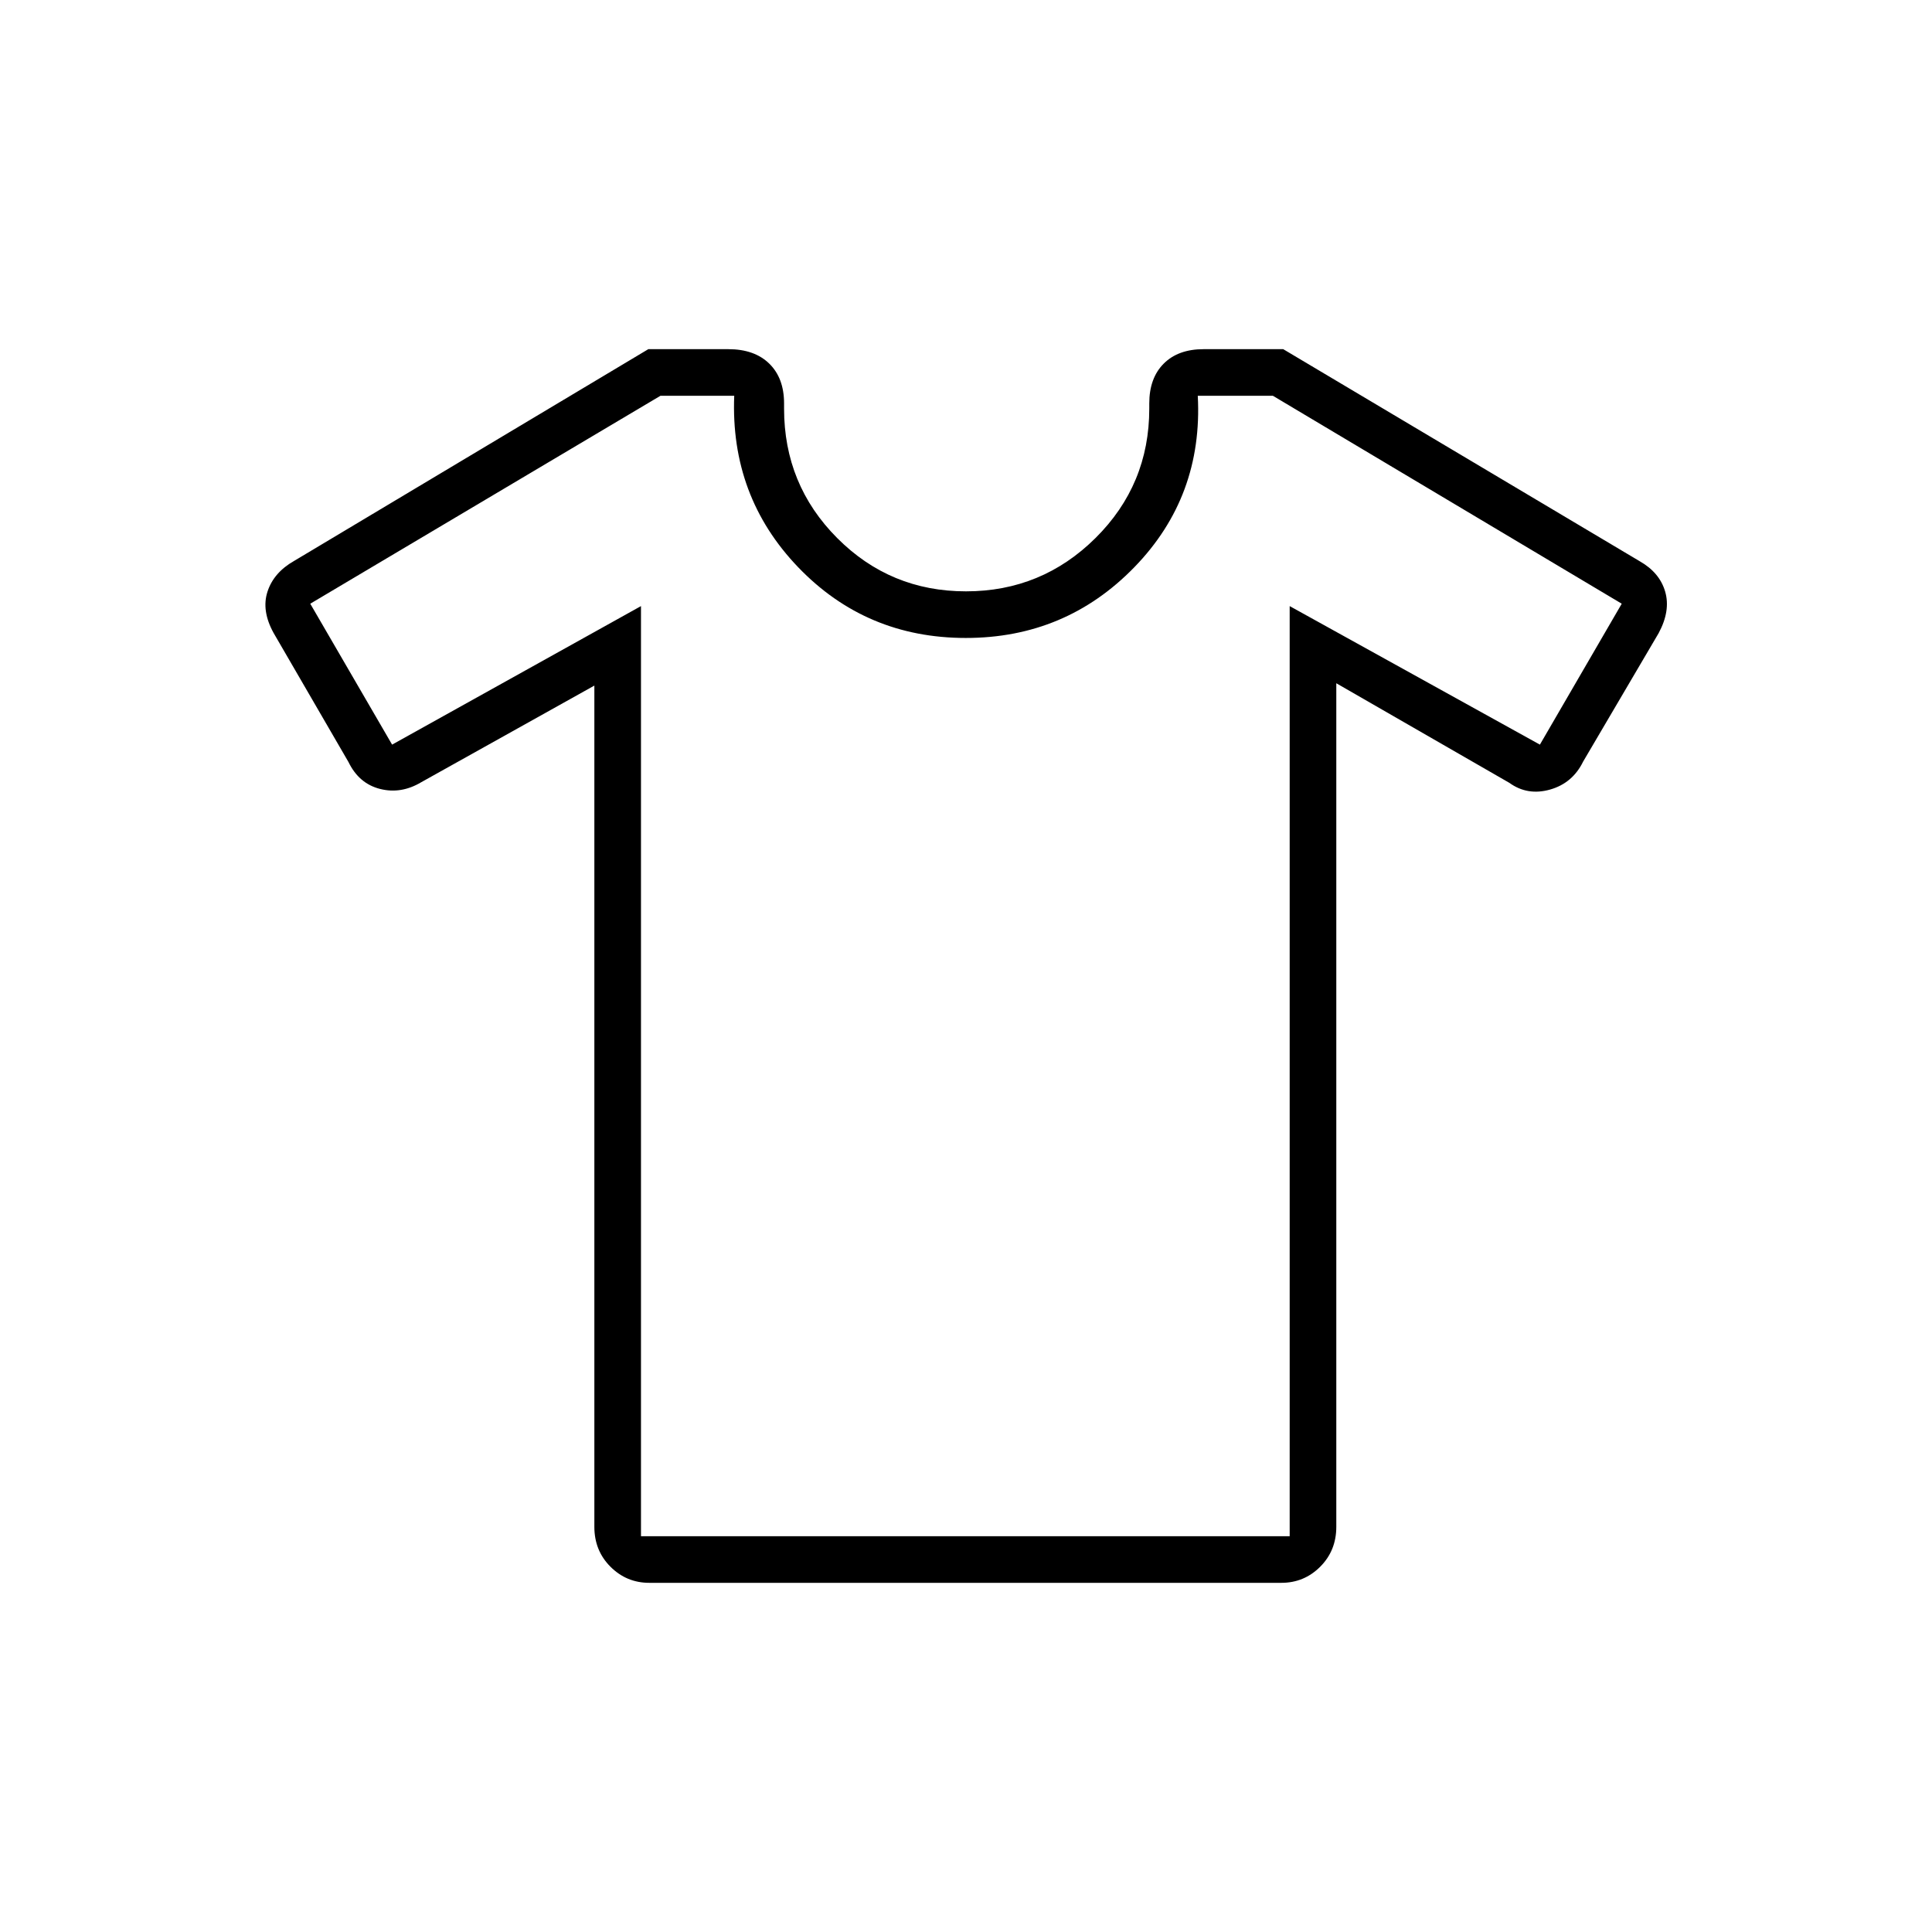 <svg xmlns="http://www.w3.org/2000/svg" height="40" viewBox="0 -960 960 960" width="40"><path d="m295.333-619.334-86 48.001q-10.049 6-20.513 3.34-10.463-2.659-15.653-13.34l-37.213-64.145q-6.121-11.081-3.037-20.552 3.083-9.47 13.155-15.213L322.148-786.5h39.751q13.001 0 20.351 7.193 7.351 7.193 7.351 19.751v2.611q0 37.792 26.382 64.285 26.381 26.493 64.017 26.493 37.636 0 64.351-26.493 26.715-26.493 26.715-64.285v-2.611q0-12.558 7.167-19.751 7.167-7.193 19.843-7.193h39.555l177.126 105.371q9.91 5.629 12.66 15.114 2.75 9.485-3.25 20.628l-37.515 63.811q-5.254 10.743-16.453 13.909Q759-564.5 750-571l-86-49.5v419.167q0 11.833-8 19.833-8 8-19.3 8H322.633q-11.3 0-19.3-8t-8-19.833v-418.001Zm23.167-39.499v462.166h322.333v-462.166L765.167-590l40.667-70.02L632.5-763.333h-37.333q2.666 50-31.509 85.166Q529.482-643 479.908-643q-49.575 0-83.325-35.167-33.75-35.166-31.75-85.166h-36.666L154.166-660.02 194.833-590 318.5-658.833ZM480-480Z"/></svg>